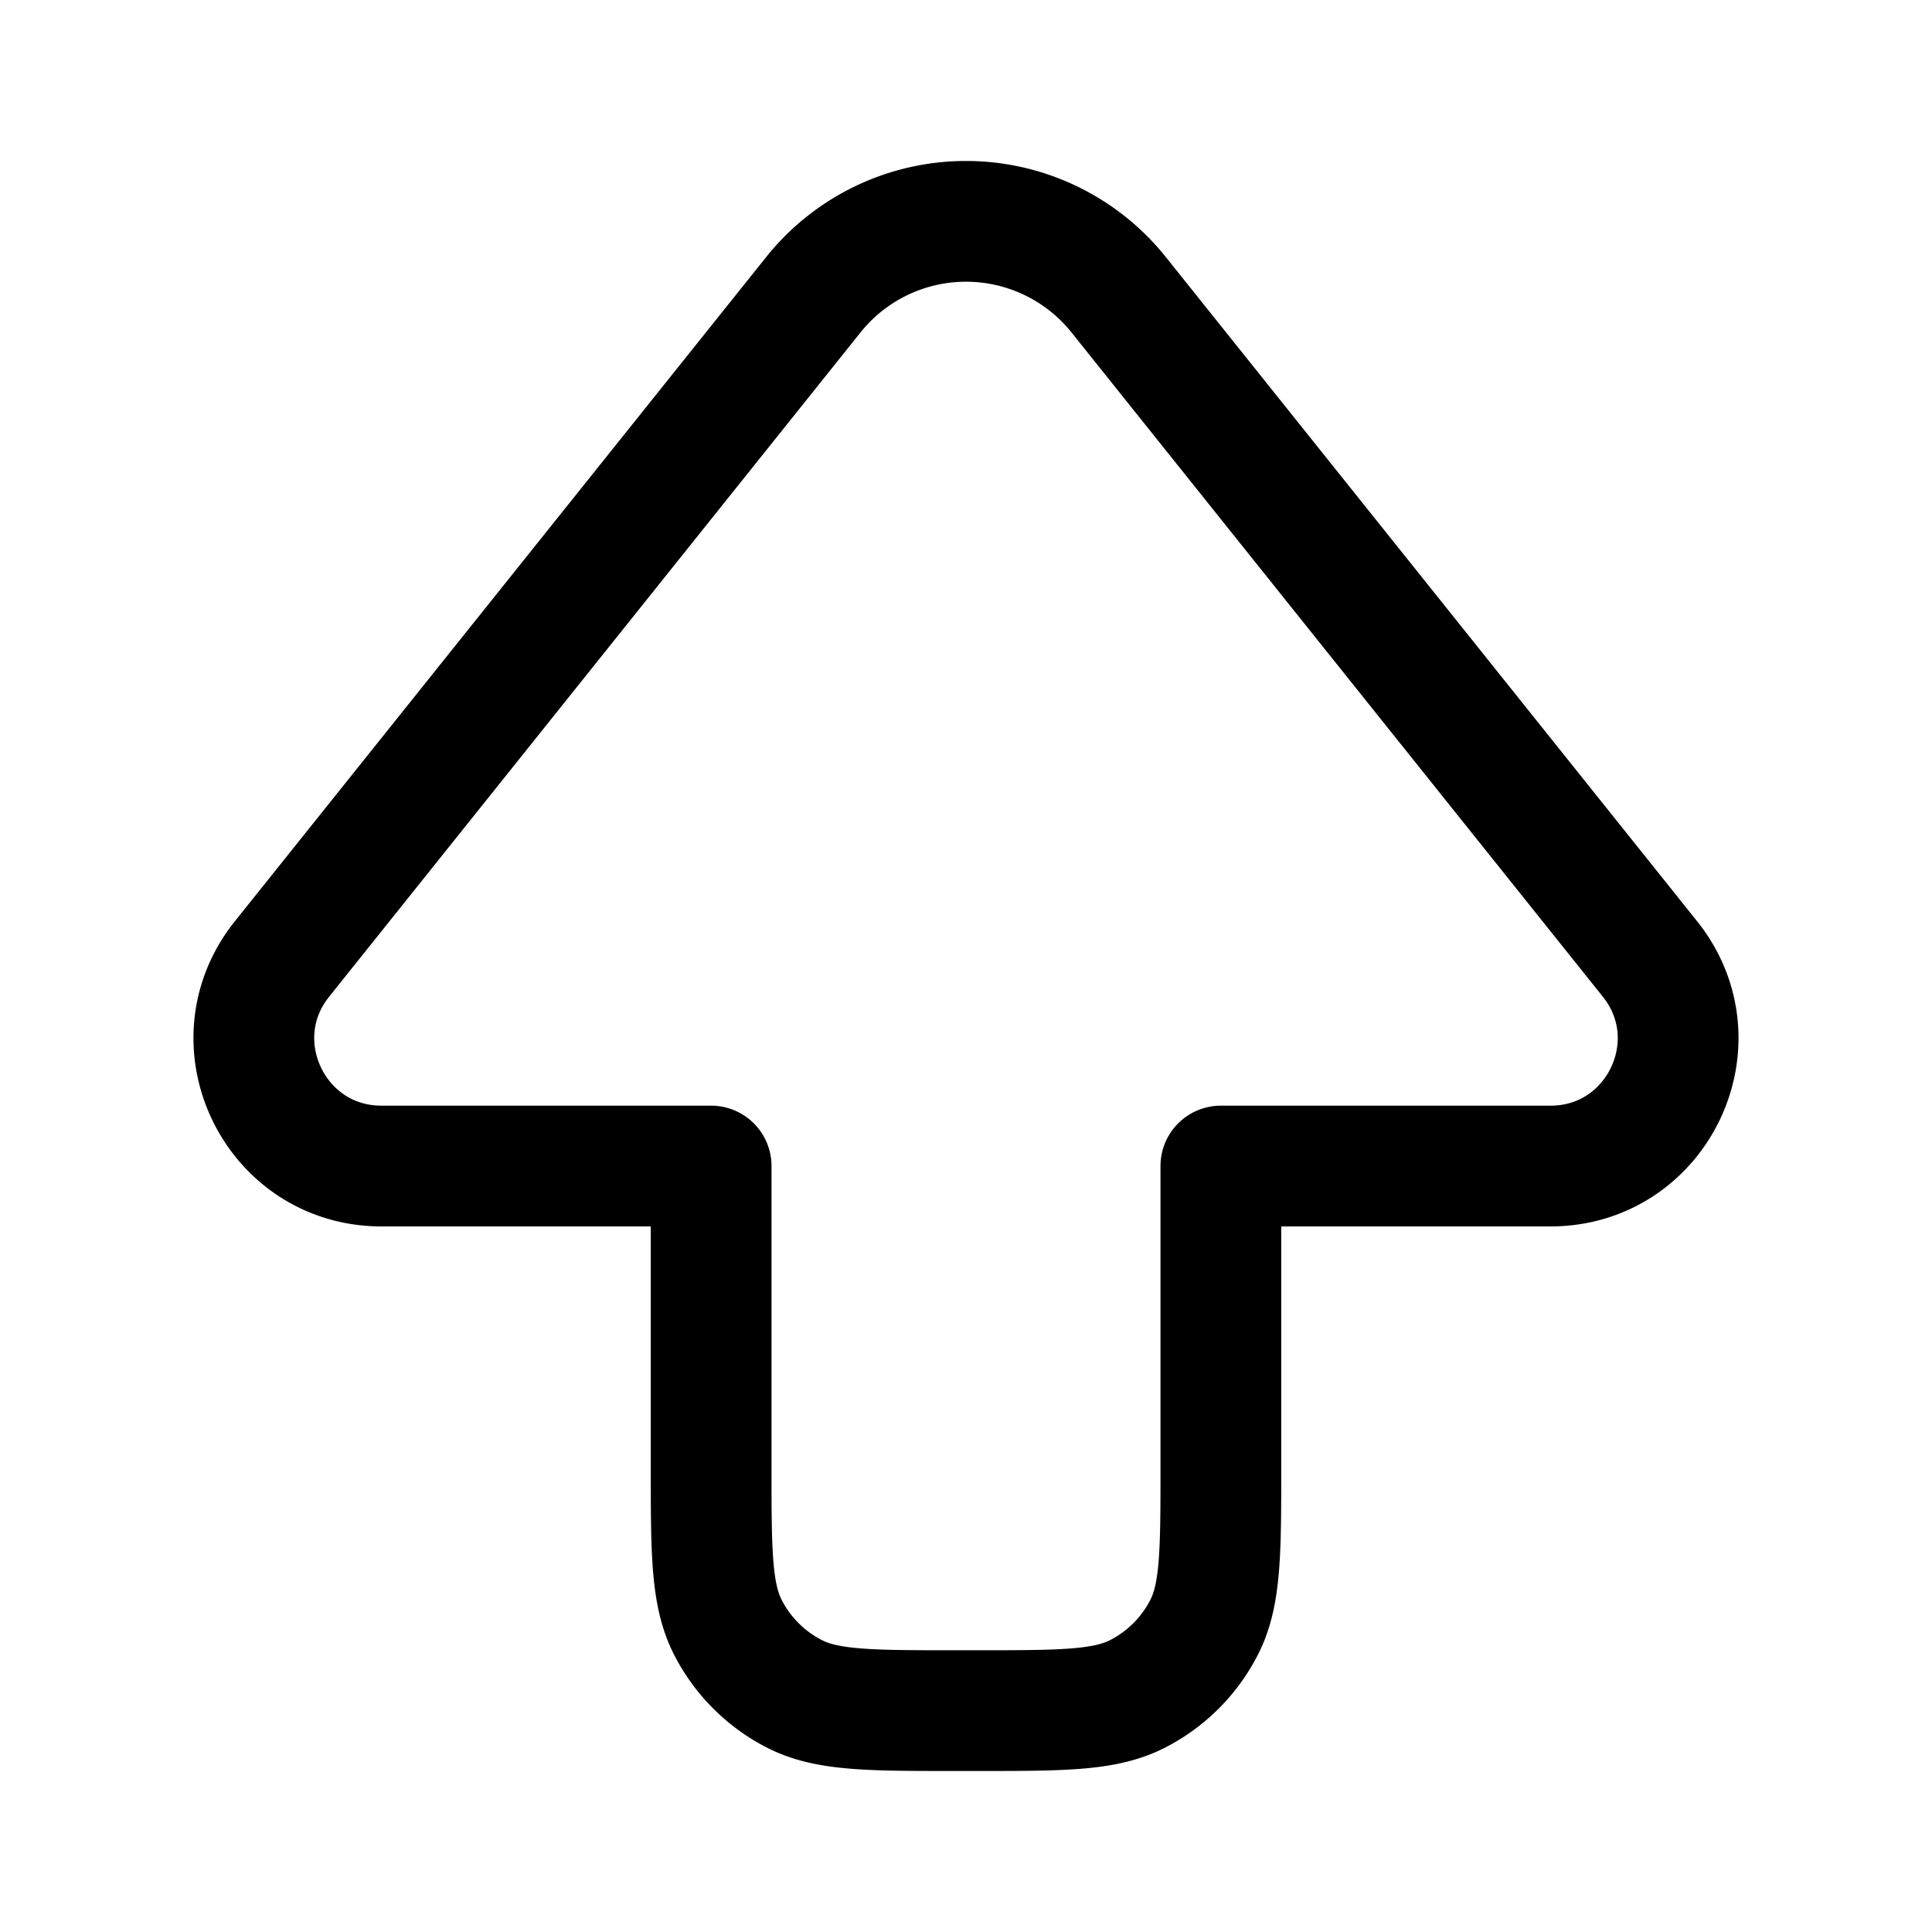 <svg xmlns="http://www.w3.org/2000/svg" width="1em" height="1em" viewBox="0 0 24 24"><path fill="none" stroke="currentColor" stroke-linecap="round" stroke-linejoin="round" stroke-width="1.5" d="m3.503 11.913l6.601-8.252a2.428 2.428 0 0 1 3.792 0l6.6 8.251c.83 1.037.092 2.573-1.235 2.573h-4.095v3.725c0 1.064 0 1.596-.207 2.003a1.9 1.9 0 0 1-.83.83c-.406.207-.938.207-2.002.207h-.254c-1.064 0-1.596 0-2.002-.207a1.9 1.9 0 0 1-.83-.83c-.207-.407-.207-.939-.207-2.003v-3.725H4.739c-1.327 0-2.065-1.536-1.236-2.572"/></svg>